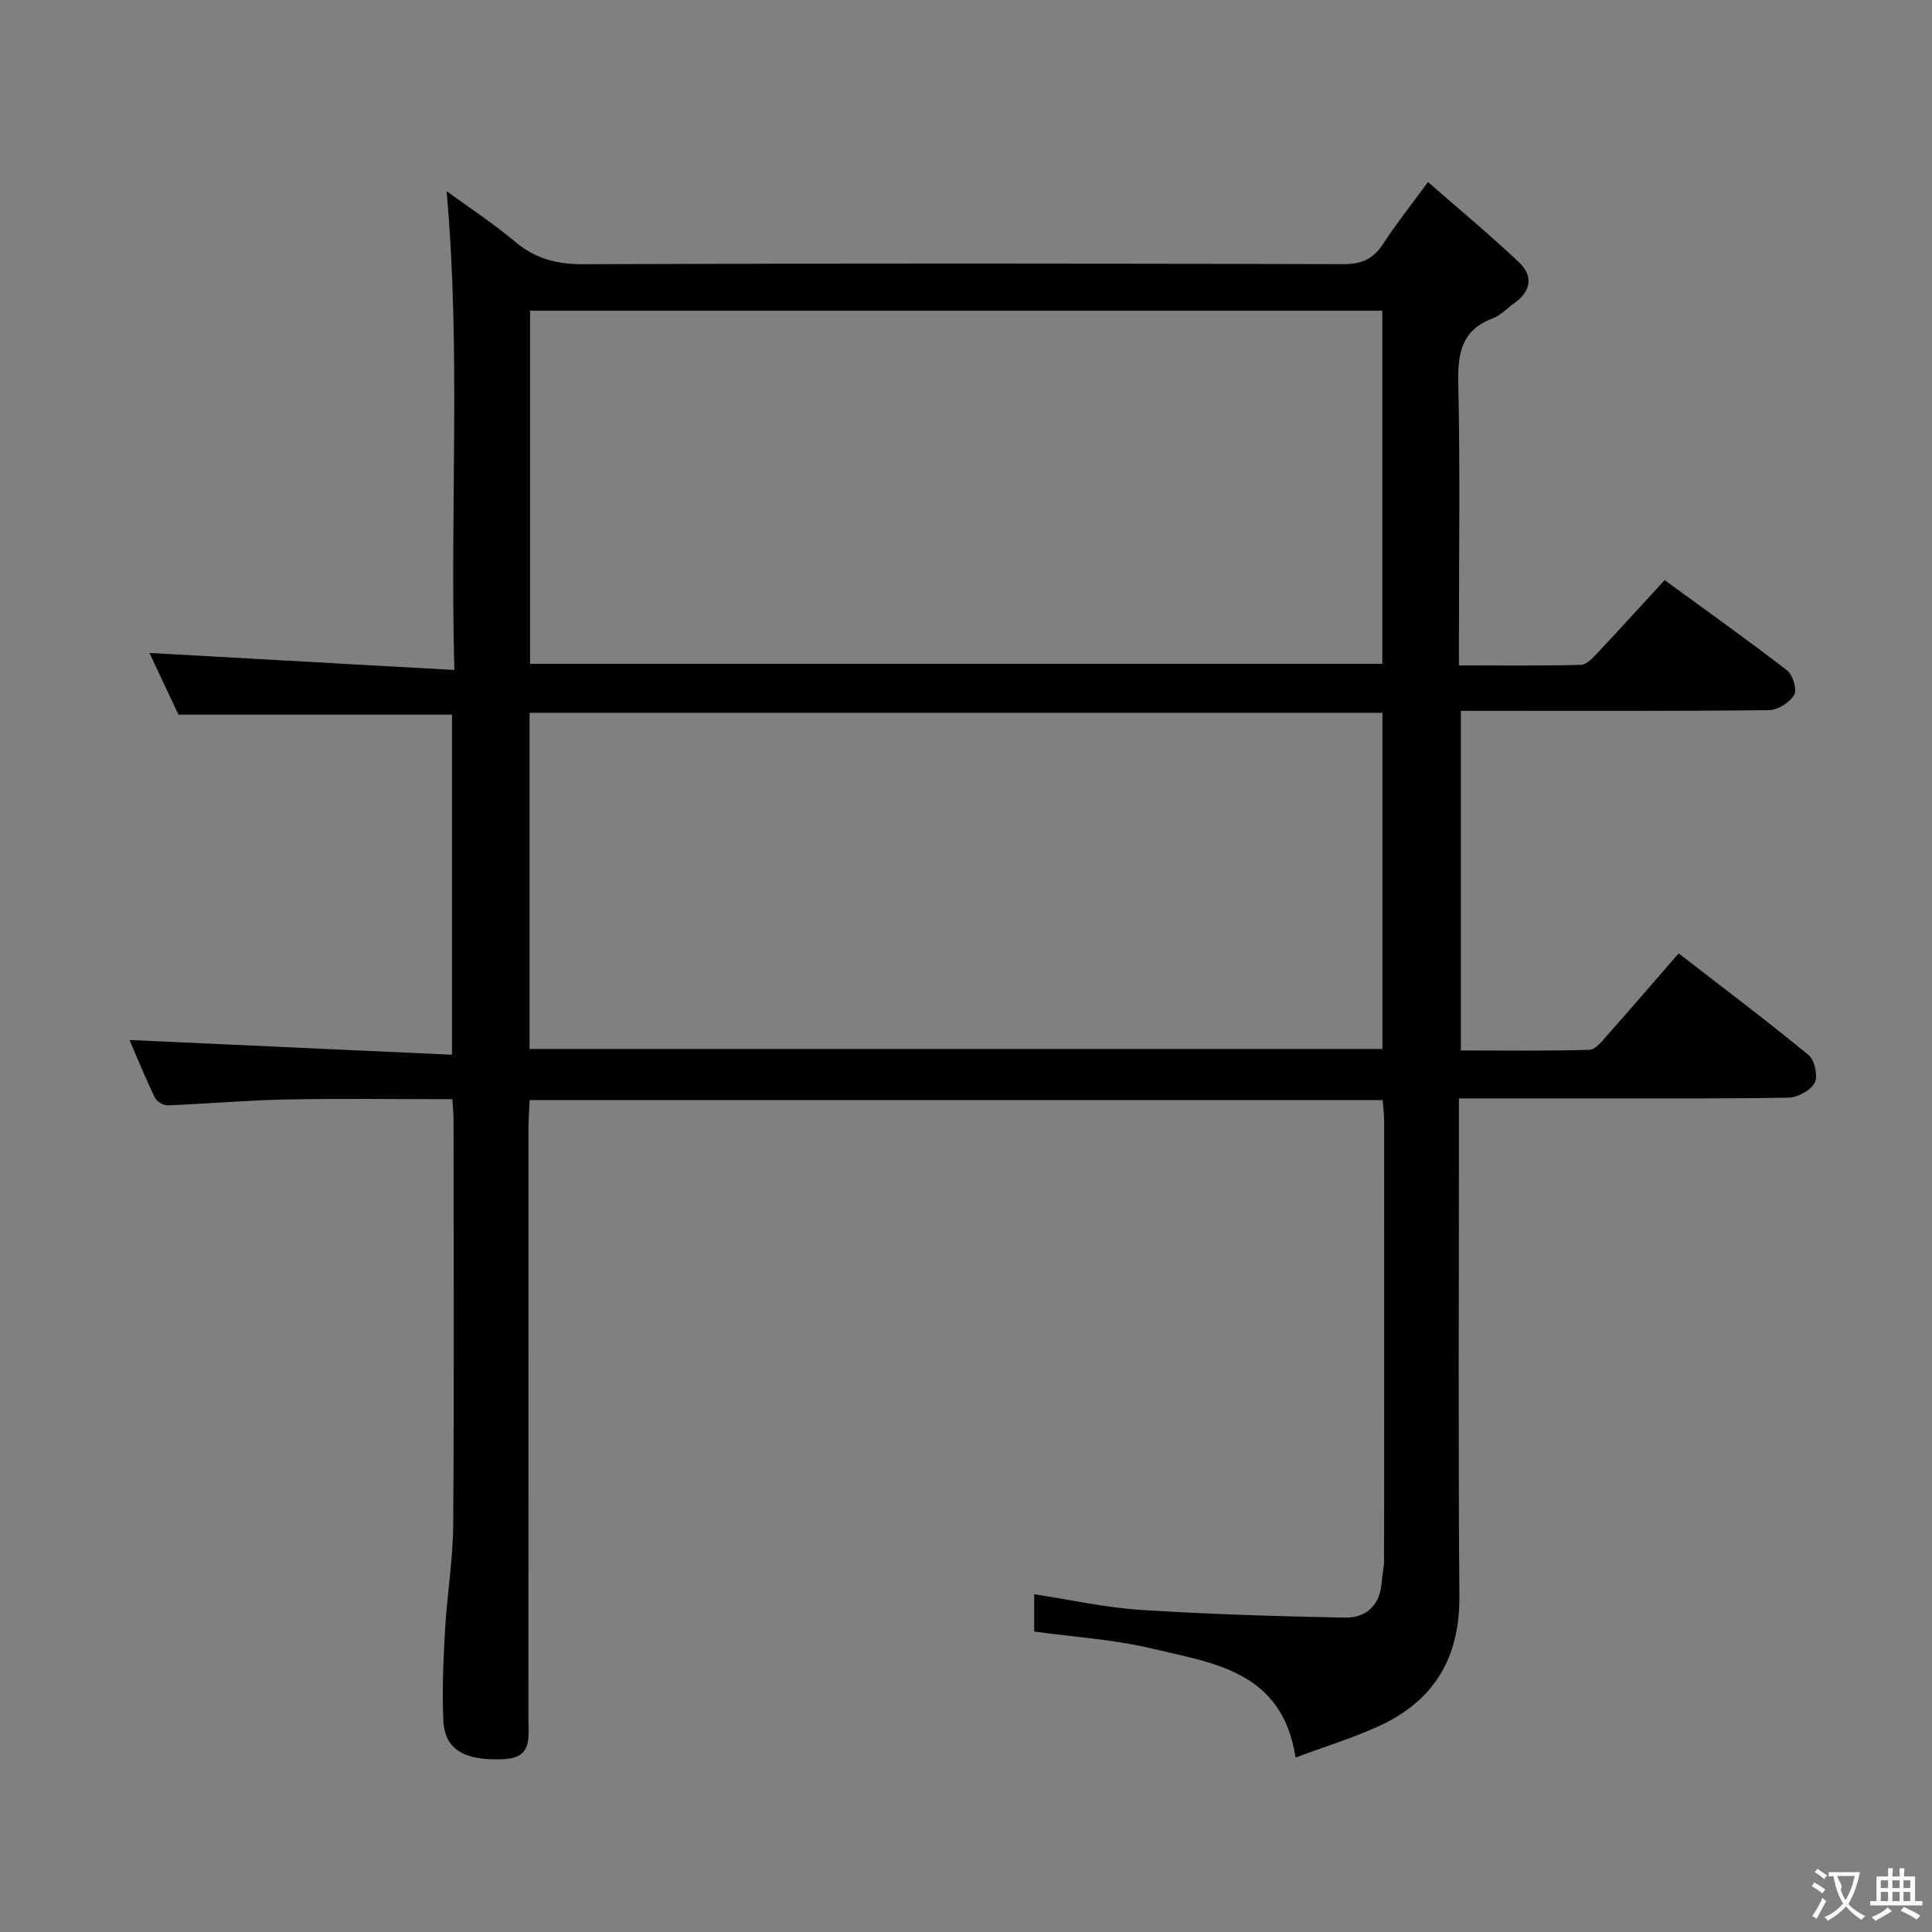 <svg enable-background="new 0 0 400 400" viewBox="0 0 400 400" xmlns="http://www.w3.org/2000/svg"><rect x="0" y="0" width="400" height="400" fill="#808080" stroke="none"/><path d="m93.65 227.58c-11.66 0-23.12-.17-34.57.06-8.14.16-16.26.9-24.4 1.21-.88.03-2.25-.82-2.64-1.63-1.99-4.17-3.74-8.45-5.23-11.9 22.09 1.01 44.24 2.02 66.77 3.05 0-24.33 0-47.39 0-70.41-18.6 0-37.15 0-56.63 0-1.75-3.72-3.97-8.44-6.01-12.77 20.79 1.16 41.5 2.31 63.13 3.52-.93-33.66 1.37-66.04-1.61-99.14 4.83 3.53 9.71 6.71 14.14 10.44 4.2 3.54 8.64 4.71 14.12 4.69 52.5-.19 104.99-.16 157.49-.01 3.81.01 6.16-1.14 8.17-4.23 2.6-4.01 5.6-7.76 9.27-12.78 6.58 5.76 12.91 11.01 18.87 16.65 2.95 2.79 2.47 5.98-.99 8.43-1.49 1.06-2.82 2.53-4.48 3.15-6.4 2.42-7.27 7.15-7.13 13.36.39 17.49.14 34.99.14 52.49v6.01c8.7 0 16.98.1 25.25-.12 1.18-.03 2.49-1.46 3.46-2.5 4.56-4.84 9.02-9.77 13.87-15.04 8.59 6.27 17.11 12.32 25.37 18.7 1.19.92 2.09 3.99 1.45 5.07-.94 1.57-3.39 3.13-5.21 3.15-19.33.22-38.66.14-57.99.14-1.81 0-3.62 0-5.81 0v70.32c8.8 0 17.72.13 26.64-.14 1.28-.04 2.64-1.85 3.72-3.06 4.85-5.46 9.61-11.01 14.73-16.9 9.18 7.1 18.2 13.89 26.91 21.05 1.26 1.04 1.99 4.37 1.26 5.74-.84 1.59-3.54 3.04-5.46 3.08-14.83.25-29.66.14-44.49.15-7.79 0-15.57 0-23.7 0v6.14c0 32.33-.17 64.66.09 96.99.1 12.6-5.18 21.47-16.38 26.7-5.48 2.56-11.34 4.32-17.53 6.64-2.79-17.98-17.04-19.52-29.77-22.57-7.85-1.88-16.04-2.37-24.35-3.52 0-2.43 0-4.85 0-7.72 7.47 1.14 14.74 2.77 22.08 3.24 14.05.91 28.14 1.32 42.22 1.6 4.56.09 7.37-2.67 7.67-7.5.09-1.48.47-2.95.47-4.43.03-30.33.03-60.66.01-90.99 0-1.3-.19-2.6-.31-4.22-58.81 0-117.38 0-176.6 0-.08 1.9-.24 3.82-.24 5.74-.01 40.83-.01 81.66-.02 122.49 0 3.78.87 7.95-5.15 8.22-8.02.35-12.19-1.91-12.46-8.02-.28-6.31.01-12.65.37-18.97.4-7.13 1.62-14.23 1.67-21.35.2-28 .09-56 .07-83.99.02-1.3-.14-2.59-.25-4.31zm16.09-90.15h176.45c0-24.62 0-48.85 0-73.1-58.99 0-117.59 0-176.45 0zm-.1 79.75h176.58c0-23.48 0-46.53 0-69.6-59.03 0-117.69 0-176.58 0z" fill="#010000"/><g fill="#fbfafa"><path d="m377.9 391.2c-.2.3-.4.5-.6.8-.7-.6-1.4-1-2.2-1.5.2-.3.4-.5.5-.8.6.4 1.4.8 2.3 1.5zm-1.8 6.1c-.2-.2-.5-.4-.9-.6.4-.6.8-1.2 1.2-1.9s.7-1.3.9-1.9c.3.3.5.5.8.7-.7 1.3-1.4 2.6-2 3.7zm2.2-9c-.3.3-.5.5-.6.8-.6-.6-1.3-1.1-2-1.5.3-.3.5-.5.6-.7.6.5 1.3.9 2 1.4zm.3.2v-.9h2 4.5c-.3 1.3-.6 2.5-1 3.6s-.9 2.1-1.4 3c.4.5 1 1 1.6 1.4s1.2.8 1.9 1.1c-.3.2-.5.4-.8.8-.4-.3-1-.7-1.6-1.2s-1.2-1.1-1.6-1.6c-.5.6-1.1 1.1-1.7 1.6s-1.4.9-2.1 1.4c-.1-.3-.3-.5-.7-.8.6-.2 1.2-.5 1.9-1s1.4-1.1 2-1.8c-.5-.8-.9-1.6-1.2-2.5s-.6-2-.8-3.2c-.4.1-.7.1-1 .1zm2.5 2.7c.3 1 .7 1.7 1 2.2.3-.5.6-1.1 1-2s.6-1.9.9-3h-3.2-.4c.1.9 1.3 1.8.7 2.8z"/><path d="m396.5 388.5v1.5 3.6h1.5v.9c-.4 0-1 0-1.7 0h-7.9c-.5 0-.9 0-1.2 0v-.9h1.3v-3.5c0-.7 0-1.2 0-1.6h2.4c0-.8 0-1.4 0-1.7h1c0 .3-.1.8-.1 1.7h1.5c0-.8 0-1.4 0-1.7h1c0 .3-.1.9-.1 1.7zm-8.2 9.2c-.2-.3-.5-.5-.8-.8.8-.3 1.4-.6 1.9-.9s1-.7 1.4-1.1c.3.3.6.5.9.8-1.6 1-2.8 1.6-3.4 2zm2.6-6.8v-1.6h-1.5v1.6zm0 2.7v-1.9h-1.5v1.9zm2.4-2.7v-1.6h-1.5v1.6zm0 2.7v-1.9h-1.5v1.9zm.2 2 .7-.8c.4.2.9.5 1.6.8s1.3.7 1.8 1c-.3.3-.5.5-.8.8-.4-.3-1.5-1-3.3-1.8zm2-4.7v-1.6h-1.4v1.6zm0 2.7v-1.9h-1.4v1.9z"/></g></svg>